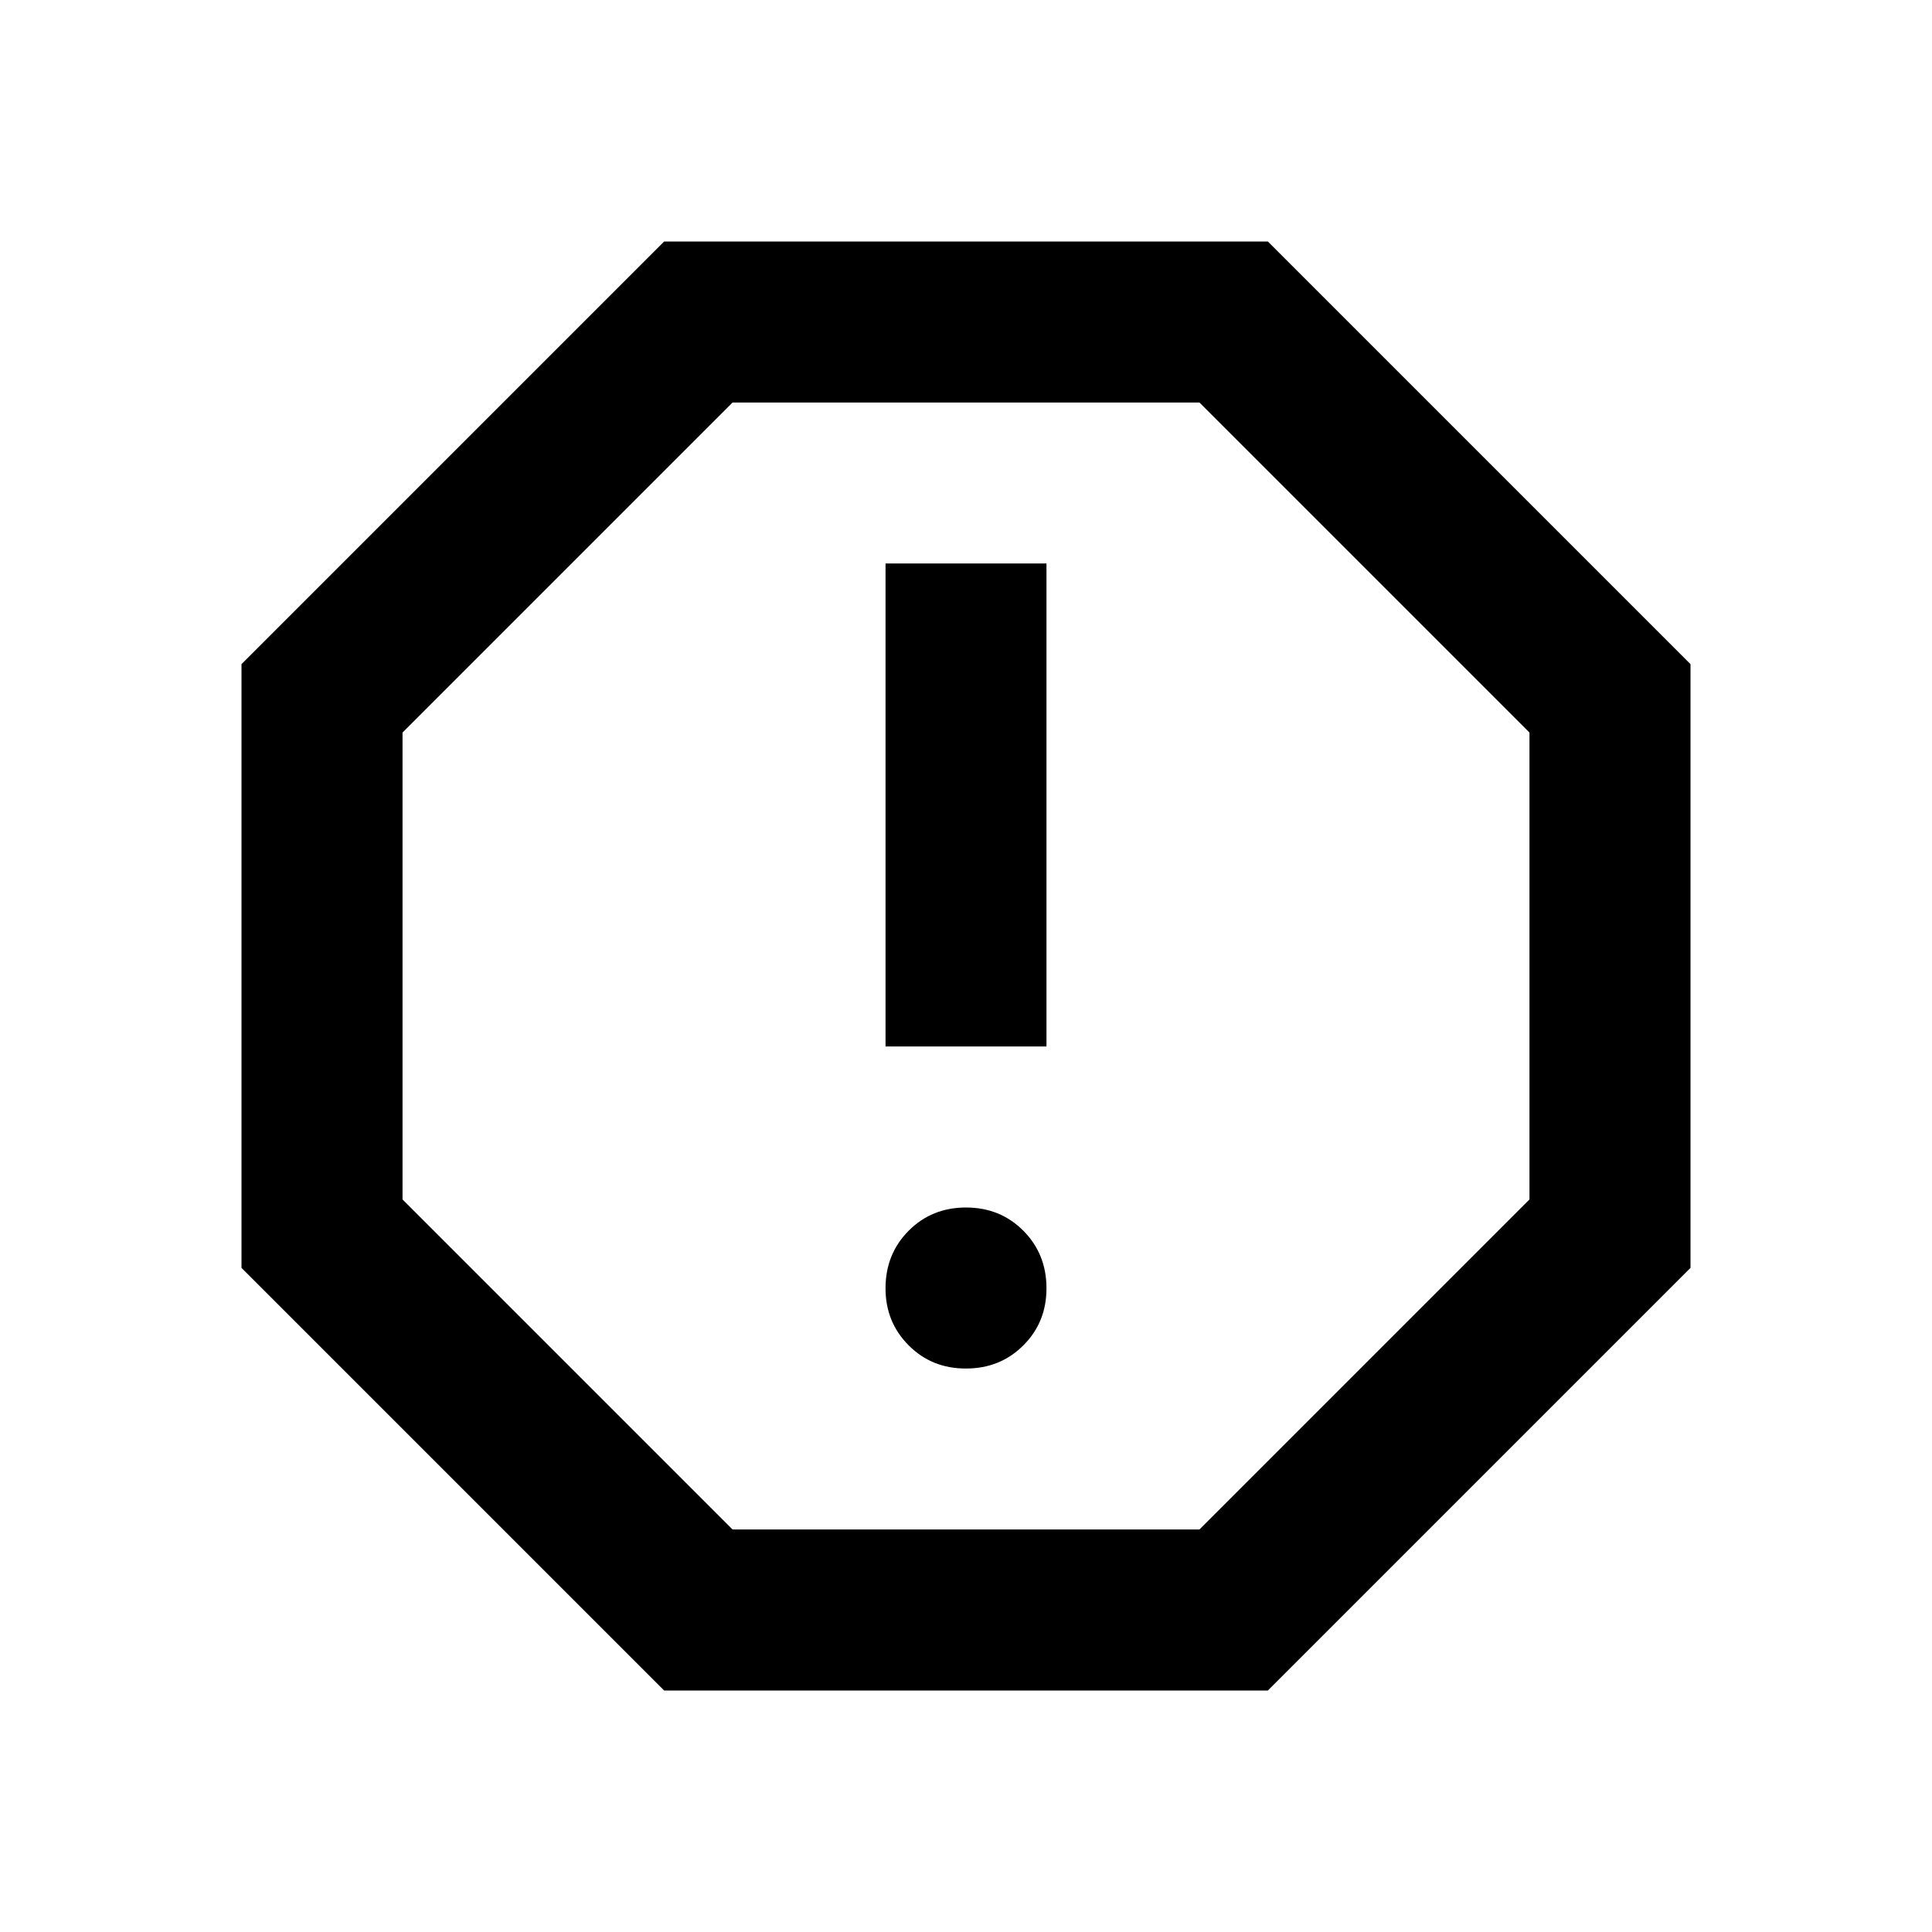 <svg width="29" height="29" viewBox="0 0 29 29" fill="none" xmlns="http://www.w3.org/2000/svg">
<path d="M14.5 20.542C14.842 20.542 15.13 20.426 15.361 20.194C15.594 19.962 15.709 19.675 15.708 19.333C15.707 18.992 15.591 18.705 15.36 18.473C15.129 18.241 14.842 18.125 14.5 18.125C14.158 18.125 13.871 18.241 13.64 18.473C13.409 18.705 13.293 18.992 13.292 19.333C13.291 19.675 13.407 19.962 13.64 20.195C13.873 20.428 14.159 20.543 14.5 20.542ZM13.292 15.708H15.708V8.458H13.292V15.708ZM9.969 25.375L3.625 19.031V9.969L9.969 3.625H19.031L25.375 9.969V19.031L19.031 25.375H9.969ZM10.996 22.958H18.004L22.958 18.004V10.996L18.004 6.042H10.996L6.042 10.996V18.004L10.996 22.958Z" fill="black"/>
</svg>
